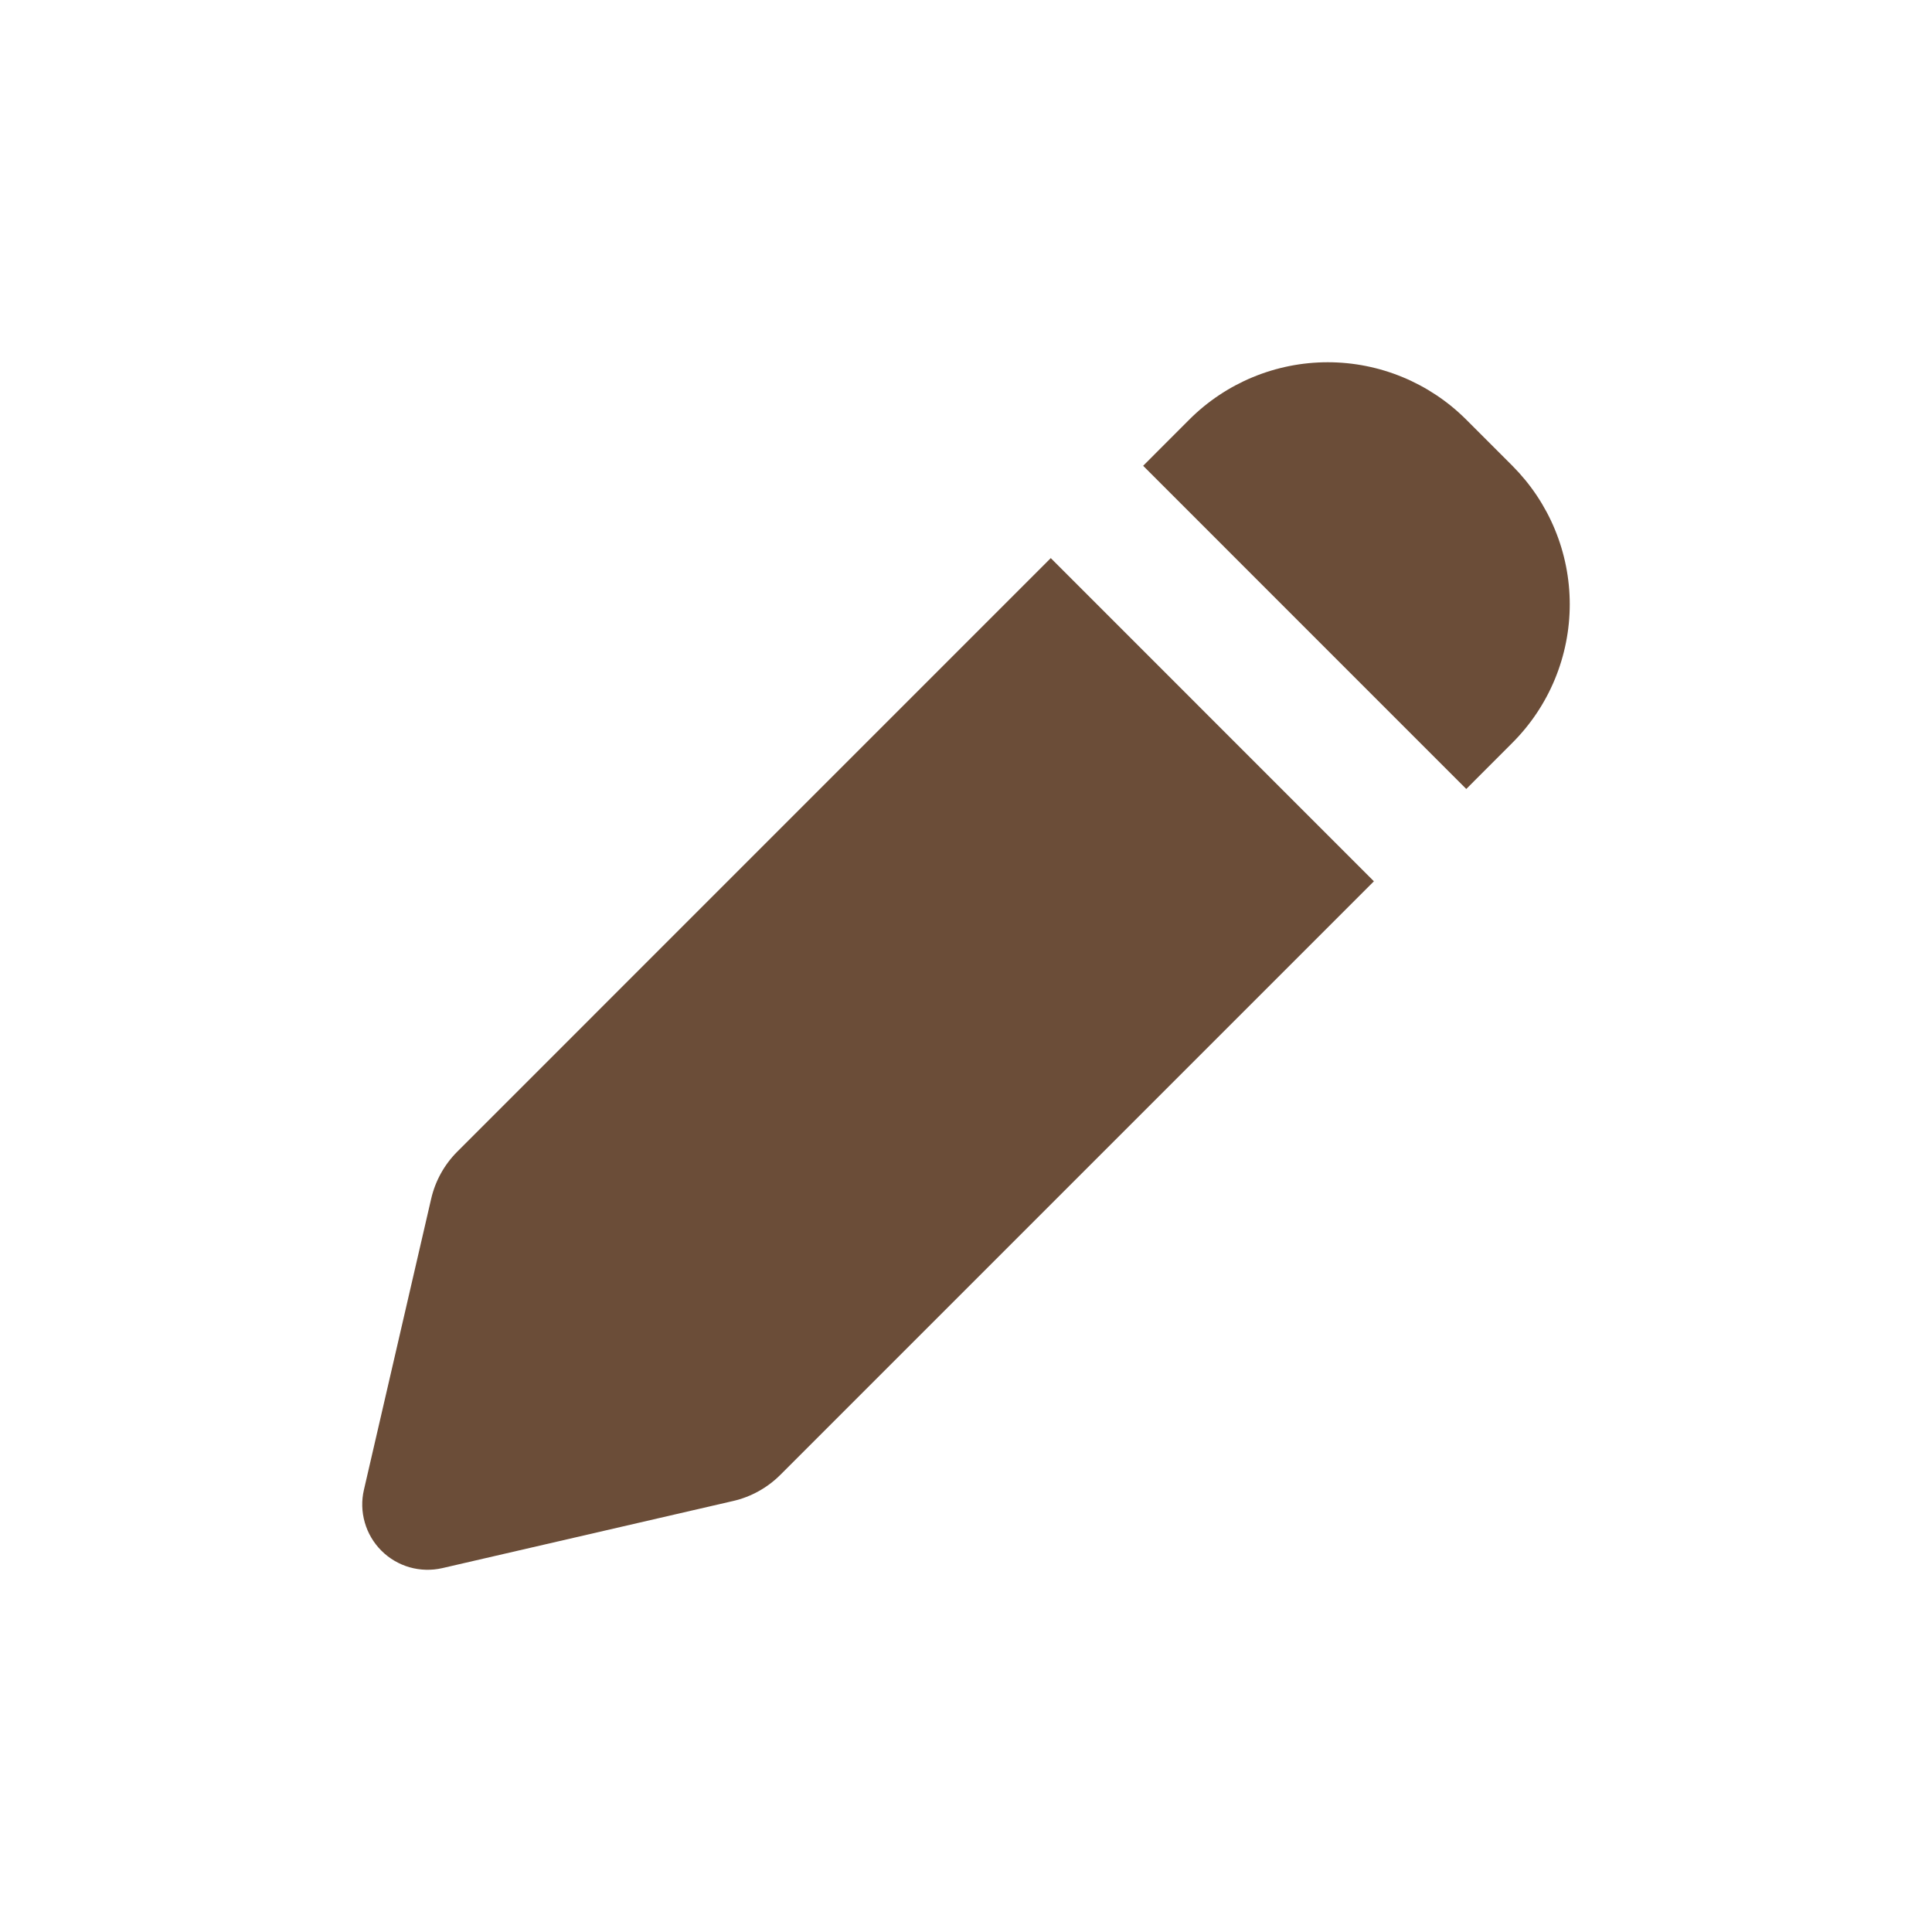 <svg width="32" height="32" viewBox="0 0 32 32" fill="none" xmlns="http://www.w3.org/2000/svg">
<path fill-rule="evenodd" clip-rule="evenodd" d="M24.285 6.95C23.677 6.342 22.852 6 21.992 6C21.131 6 20.306 6.342 19.698 6.95L18.934 7.715L24.286 13.068L25.05 12.303C25.351 12.002 25.59 11.645 25.753 11.251C25.916 10.857 26 10.435 26 10.009C26 9.583 25.916 9.161 25.753 8.768C25.59 8.374 25.351 8.017 25.05 7.715L24.285 6.95ZM22.756 14.597L17.404 9.244L7.574 19.075C7.359 19.29 7.209 19.561 7.141 19.858L6.028 24.675C5.986 24.854 5.991 25.04 6.042 25.217C6.092 25.393 6.187 25.554 6.317 25.684C6.447 25.814 6.607 25.908 6.784 25.959C6.96 26.009 7.147 26.014 7.326 25.973L12.144 24.861C12.44 24.793 12.711 24.642 12.926 24.427L22.756 14.597Z" fill="#6B4D38"/>
</svg>
